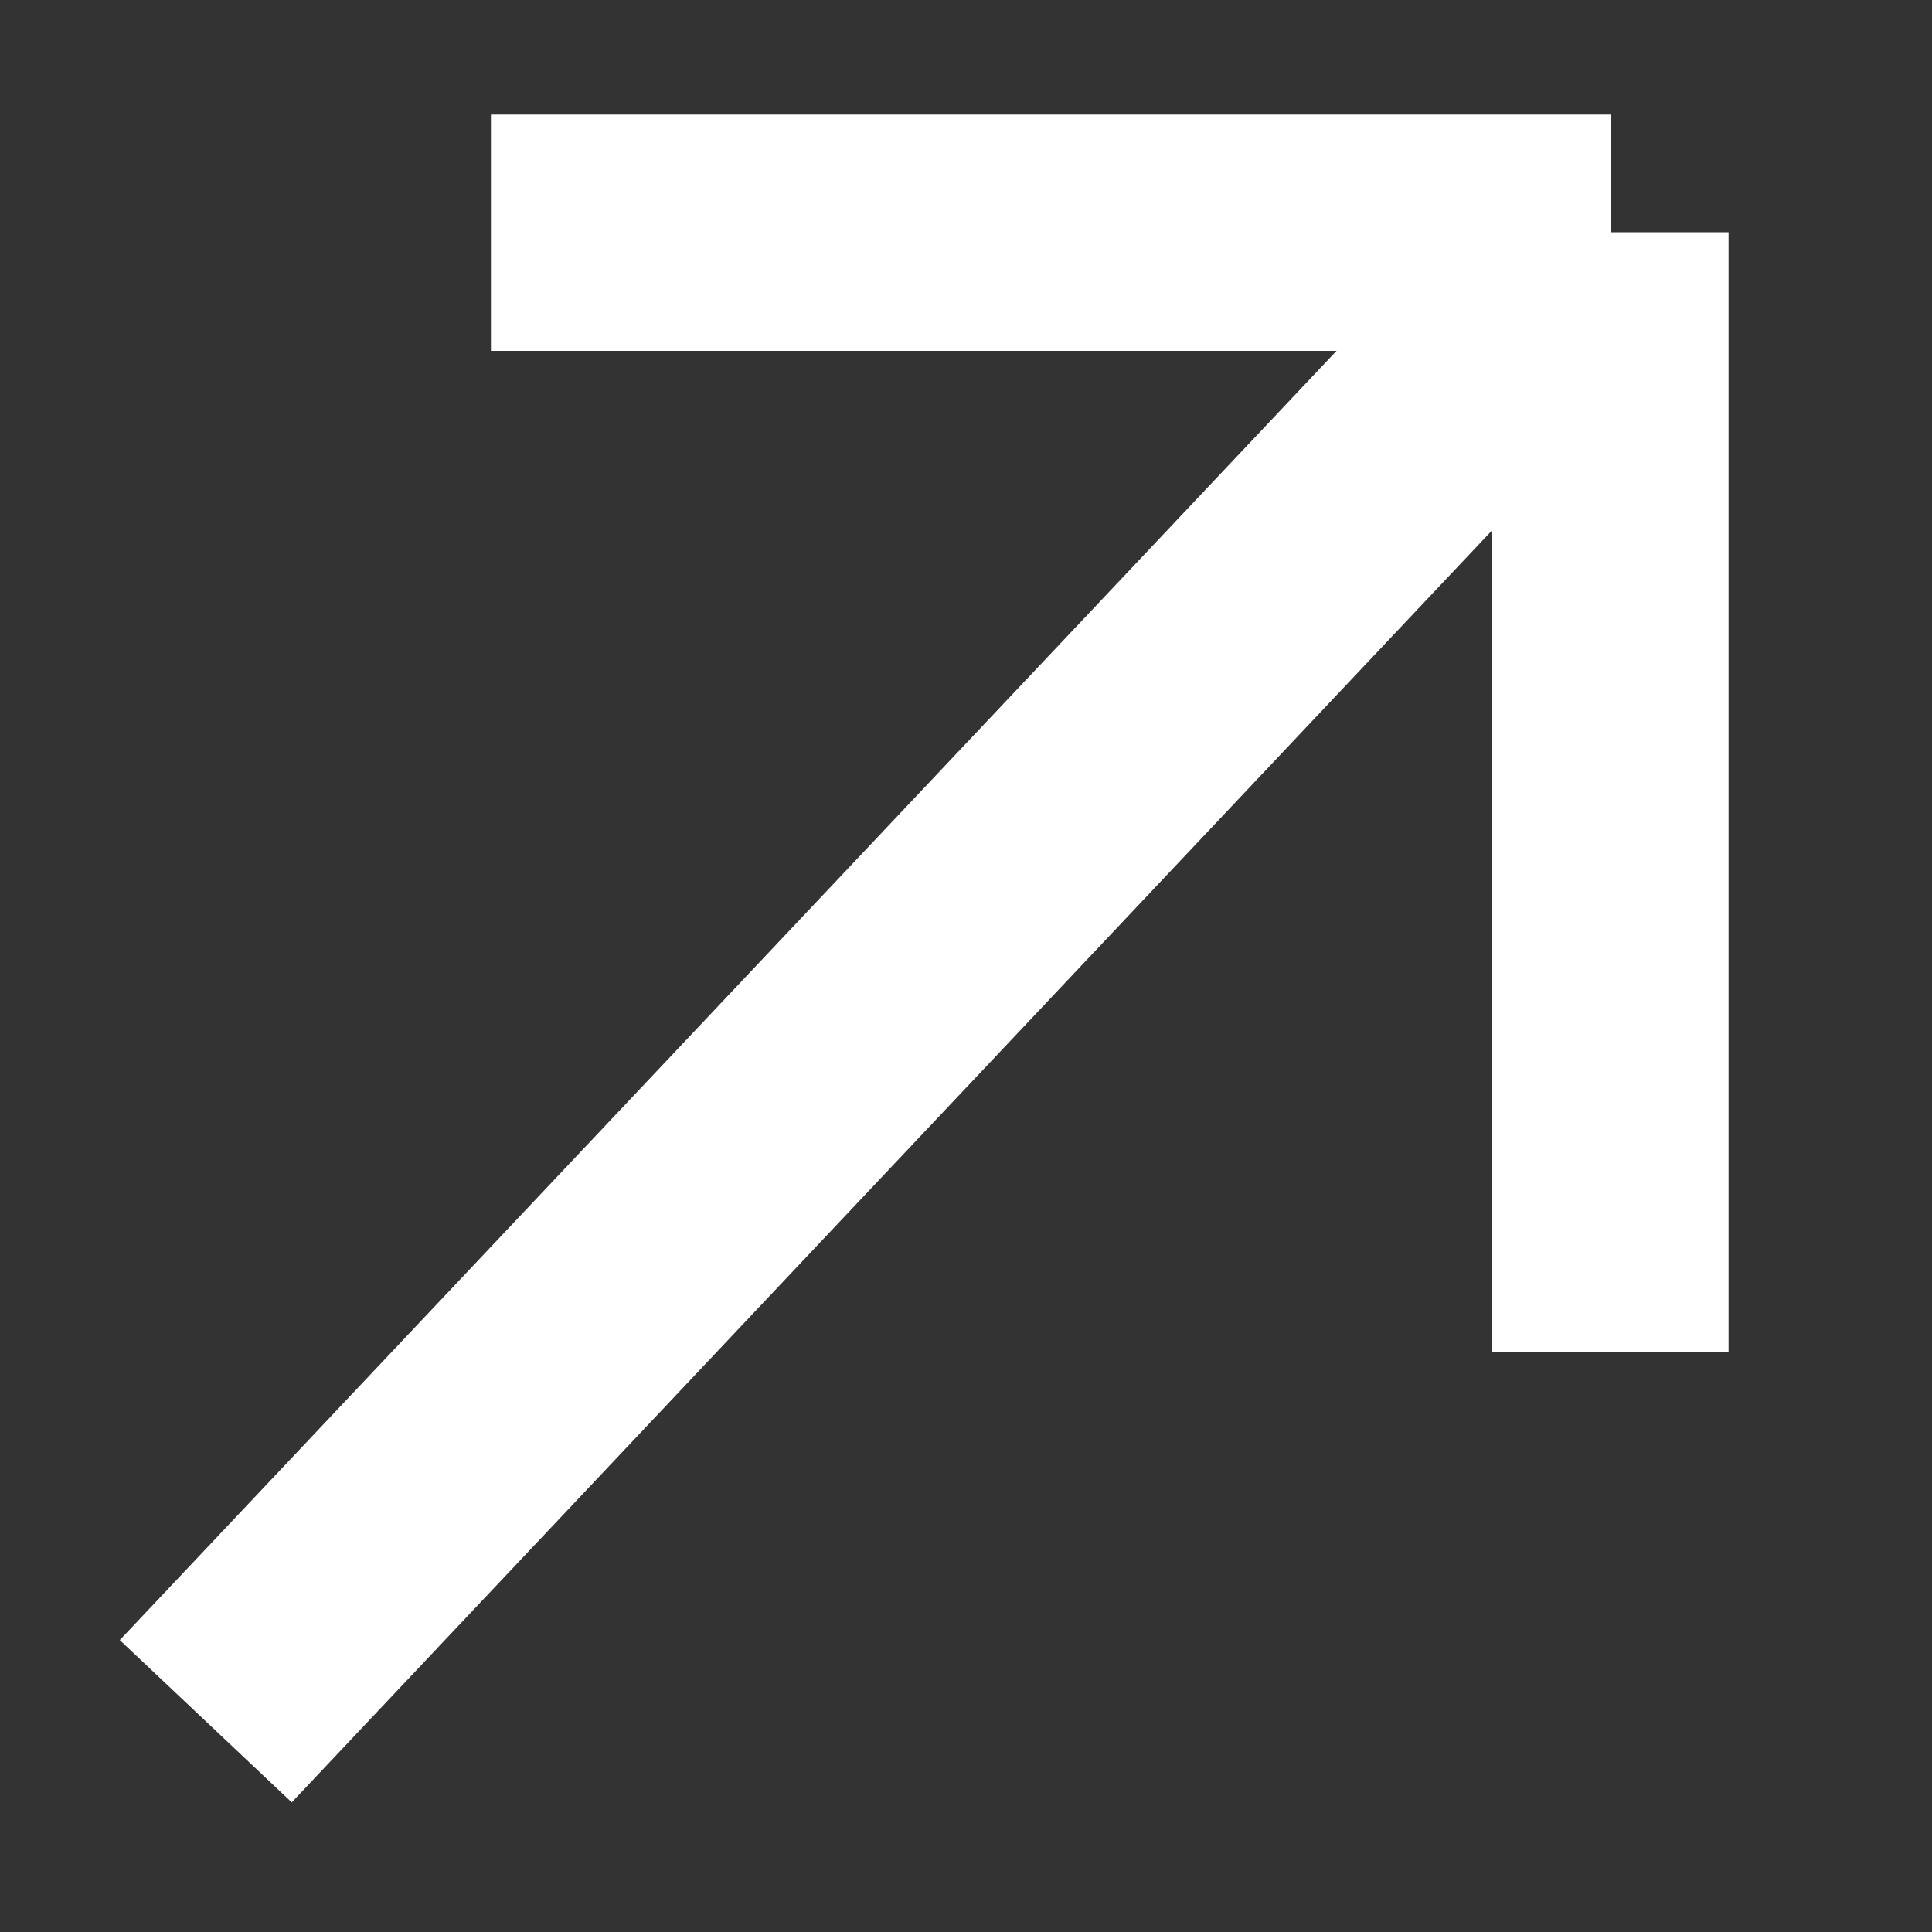 <?xml version="1.0" encoding="utf-8"?>
<!-- Generator: Adobe Illustrator 28.3.0, SVG Export Plug-In . SVG Version: 6.00 Build 0)  -->
<svg version="1.1" id="Capa_1" xmlns="http://www.w3.org/2000/svg" xmlns:xlink="http://www.w3.org/1999/xlink" x="0px" y="0px"
	 viewBox="0 0 100 100" style="enable-background:new 0 0 100 100;" xml:space="preserve">
<rect x="0" y="0" width="100" height="100" fill="#333333" stroke="none"/>
<style type="text/css">
	.st0{fill:#FFFFFF;}
</style>
<polygon class="st0" points="83.36,12.02 83.36,5.93 25.41,5.93 25.41,18.16 69.18,18.16 6.2,84.89 15.1,93.29 77.24,27.44 
	77.24,69.97 89.47,69.97 89.47,12.02 "/>
</svg>
